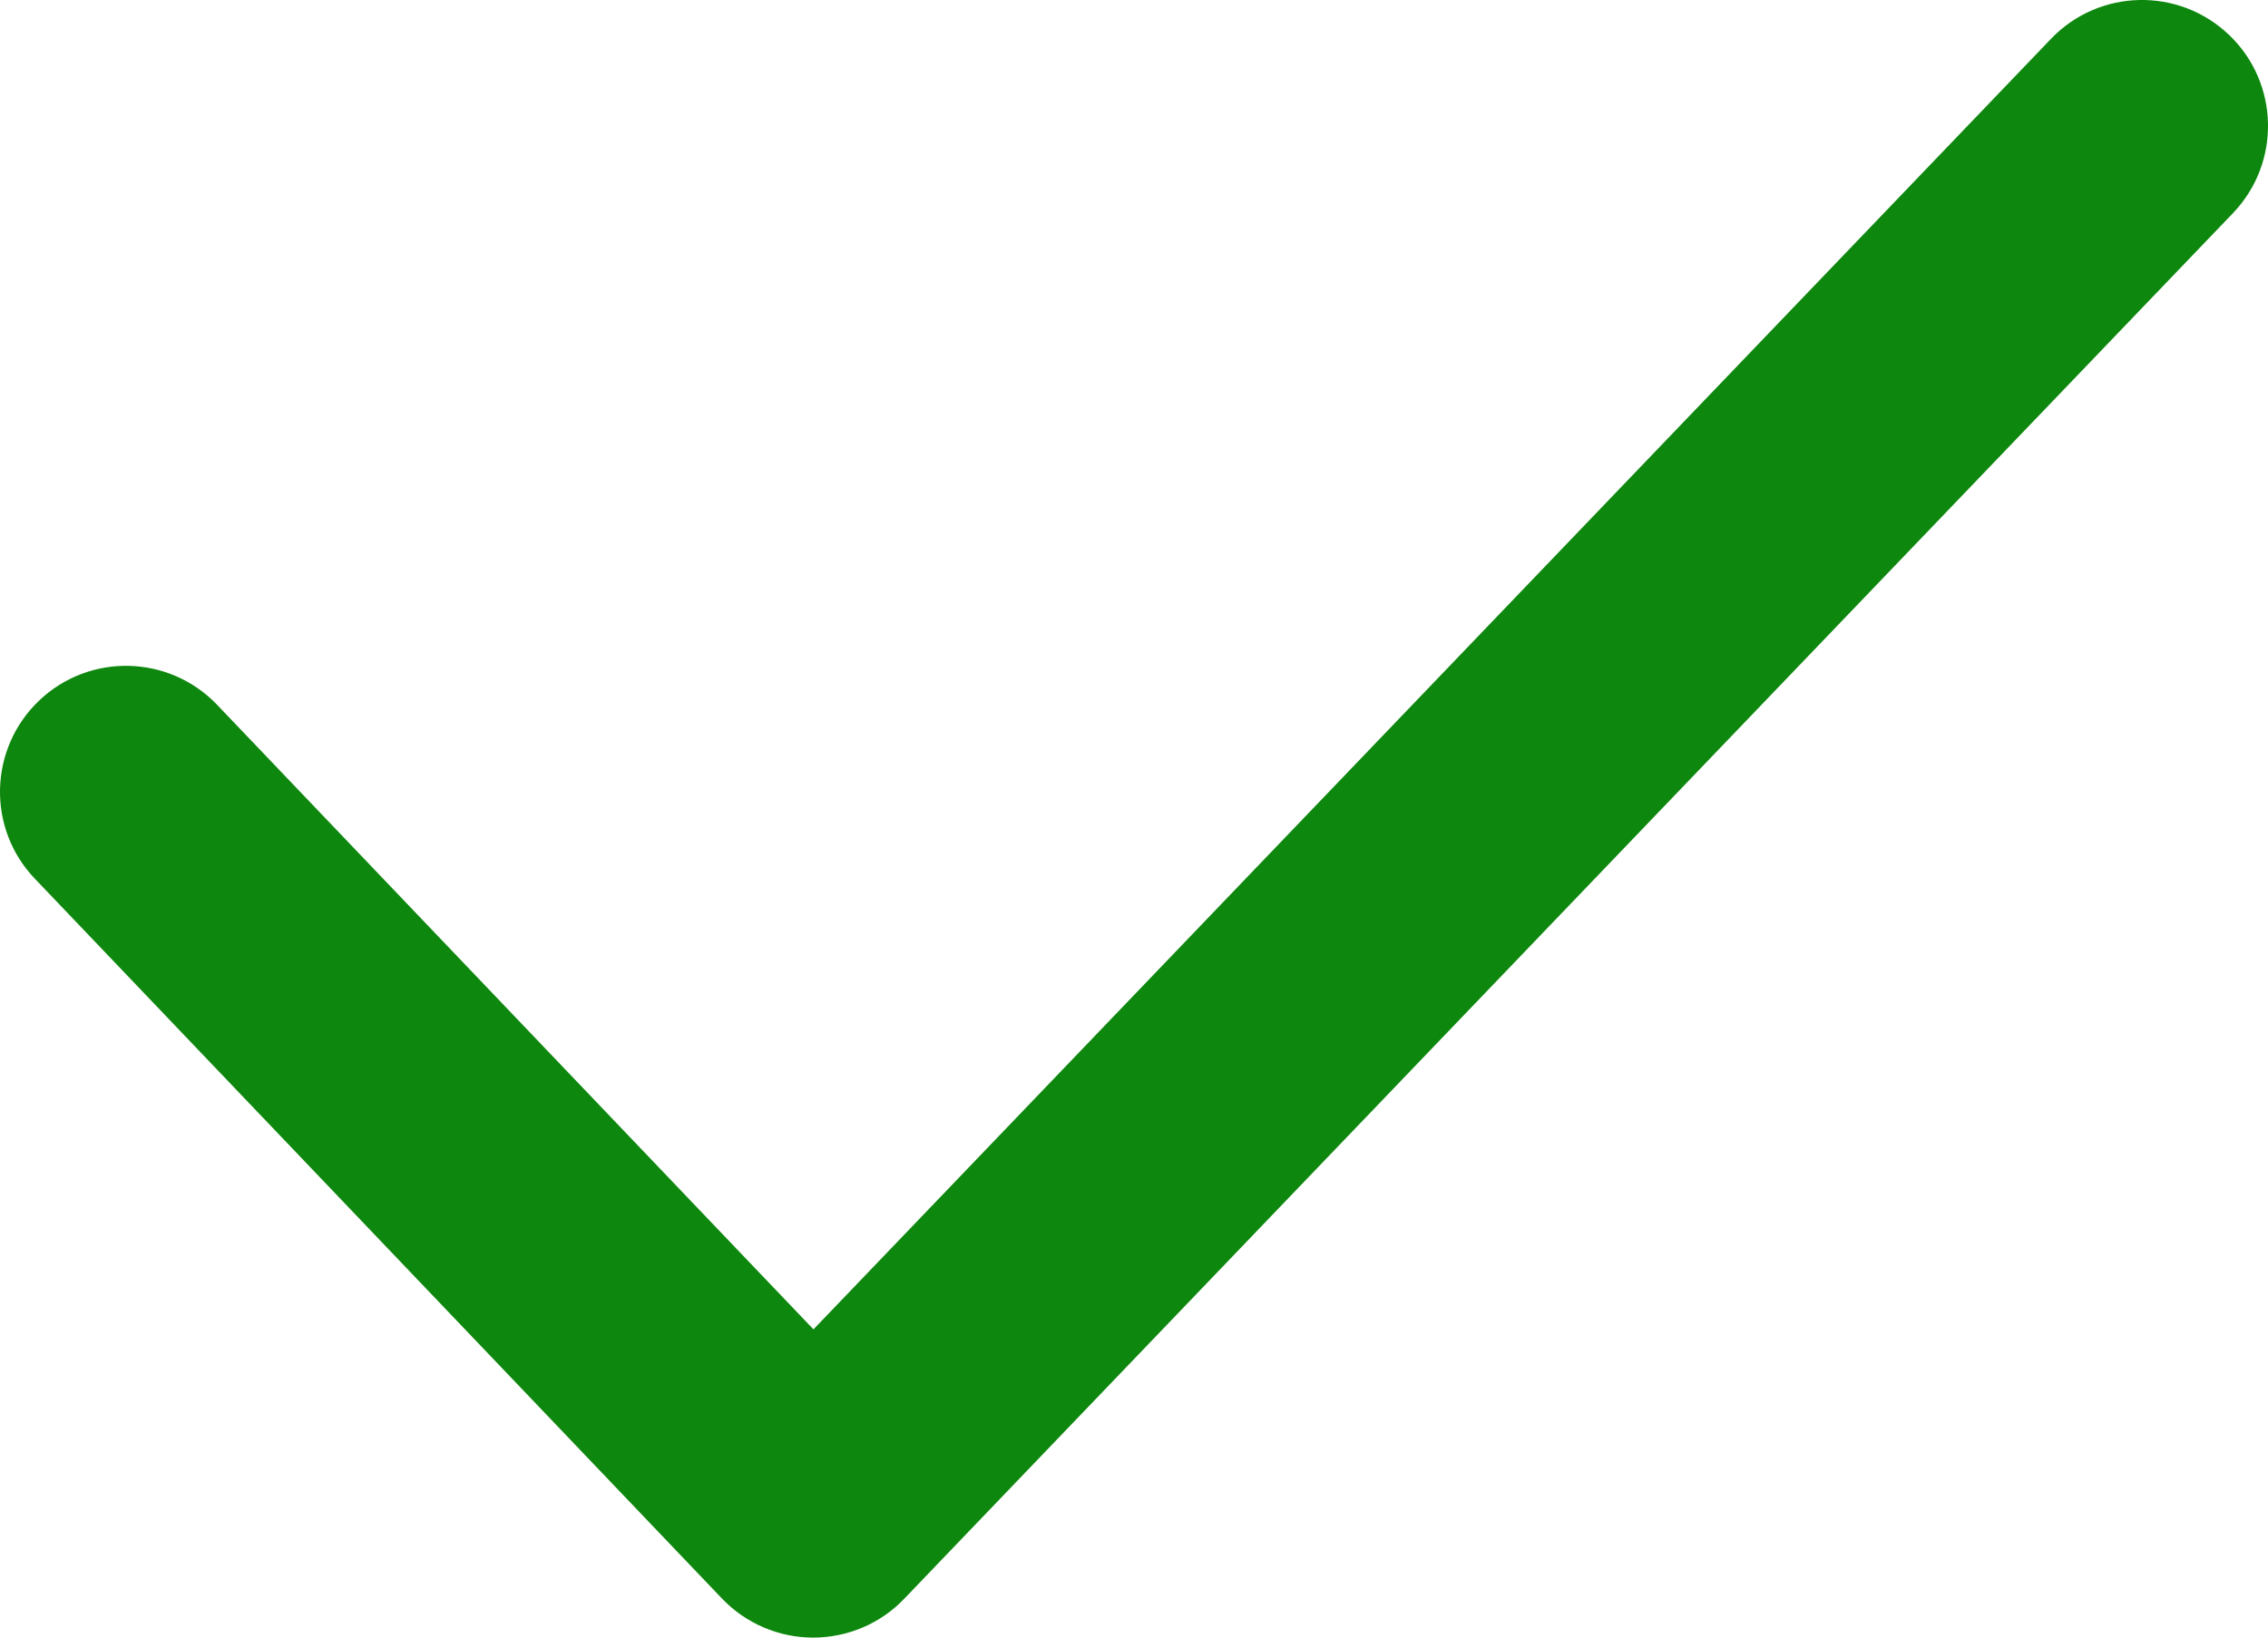 <svg width="18" height="13" viewBox="0 0 18 13" fill="none" xmlns="http://www.w3.org/2000/svg">
<path fill-rule="evenodd" clip-rule="evenodd" d="M17.692 0.278C18.091 0.66 18.104 1.293 17.722 1.692L7.176 12.692C6.988 12.889 6.726 13 6.453 13C6.181 13 5.92 12.888 5.731 12.691L0.277 6.976C-0.105 6.577 -0.09 5.944 0.31 5.562C0.709 5.181 1.342 5.196 1.723 5.595L6.456 10.553L16.278 0.308C16.66 -0.091 17.293 -0.104 17.692 0.278Z" fill="#0D870D"/>
</svg>
